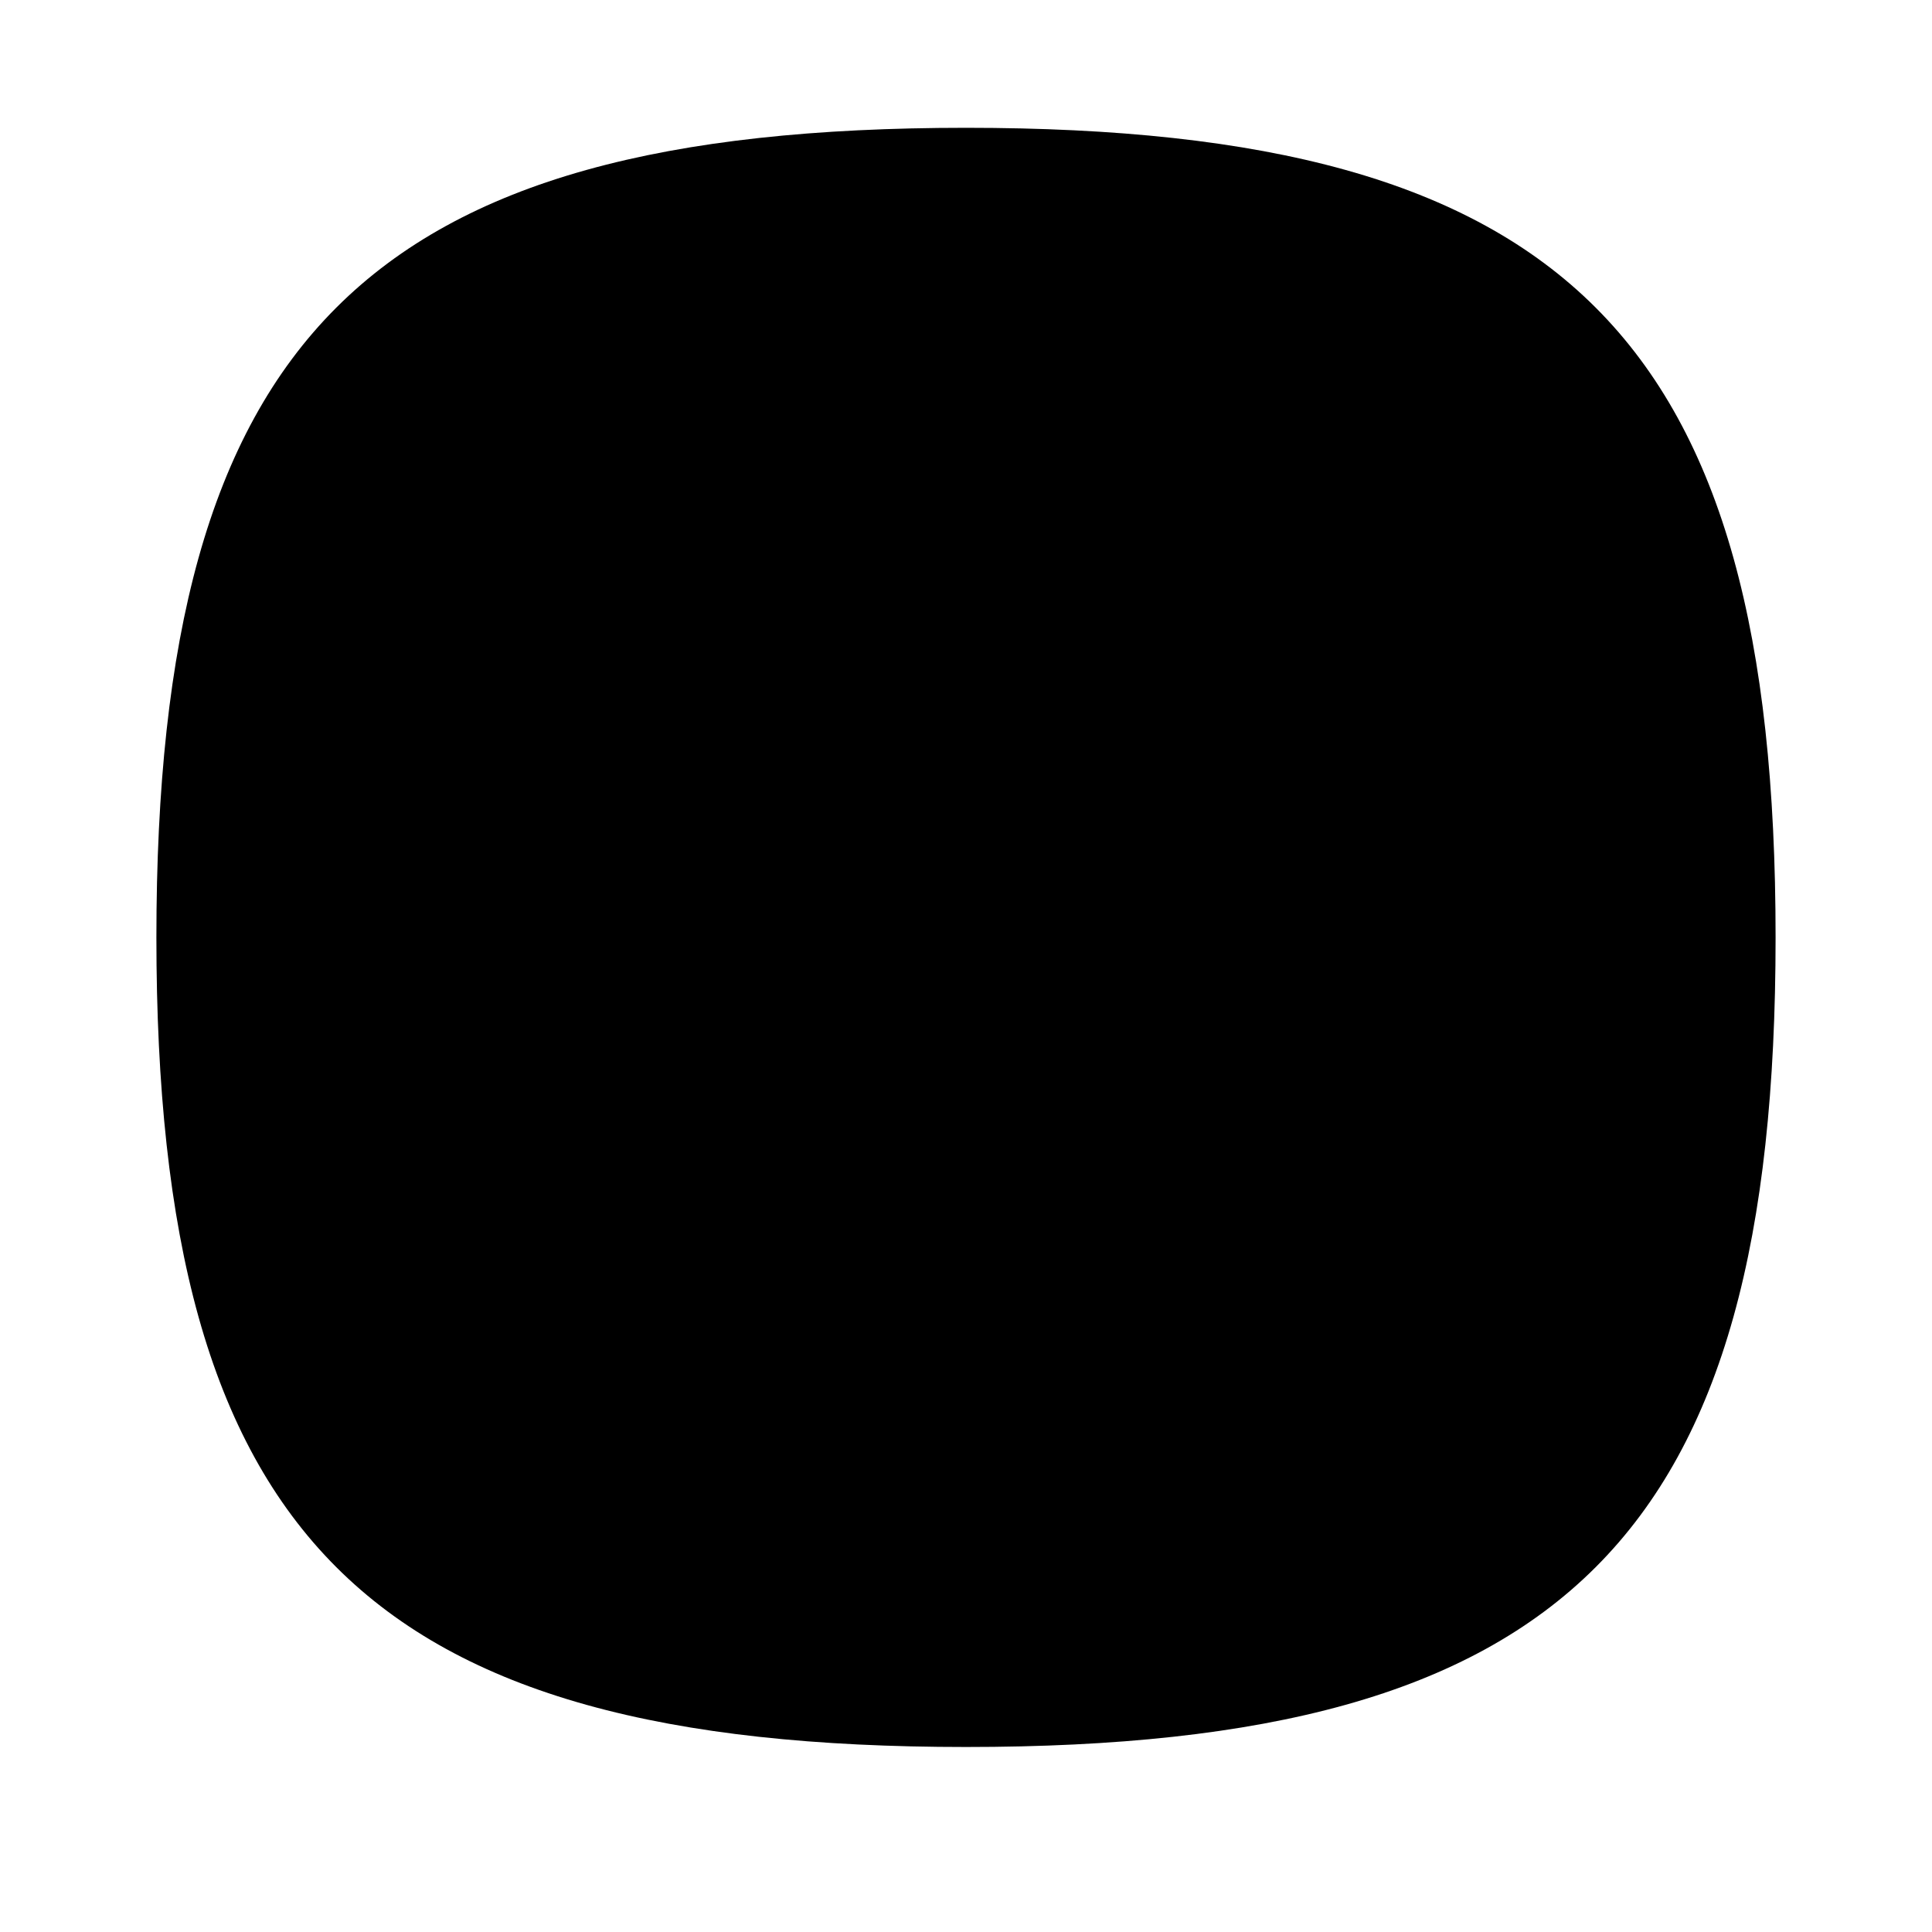 <?xml version="1.0" encoding="UTF-8"?>
<!DOCTYPE svg PUBLIC "-//W3C//DTD SVG 1.1 Tiny//EN" "http://www.w3.org/Graphics/SVG/1.1/DTD/svg11-tiny.dtd">
<svg baseProfile="tiny" height="100px" version="1.1" viewBox="0 0 100 100" width="100px" x="0px" xmlns="http://www.w3.org/2000/svg" xmlns:xlink="http://www.w3.org/1999/xlink" y="0px">
<path d="M50,90.424c-31.046,0-41.905-10.858-41.905-41.904C8.095,17.473,18.954,6.615,50,6.615S91.904,17.473,91.904,48.52  C91.904,79.565,81.046,90.424,50,90.424z"/>
<rect fill="none" height="100" width="100"/>
</svg>

